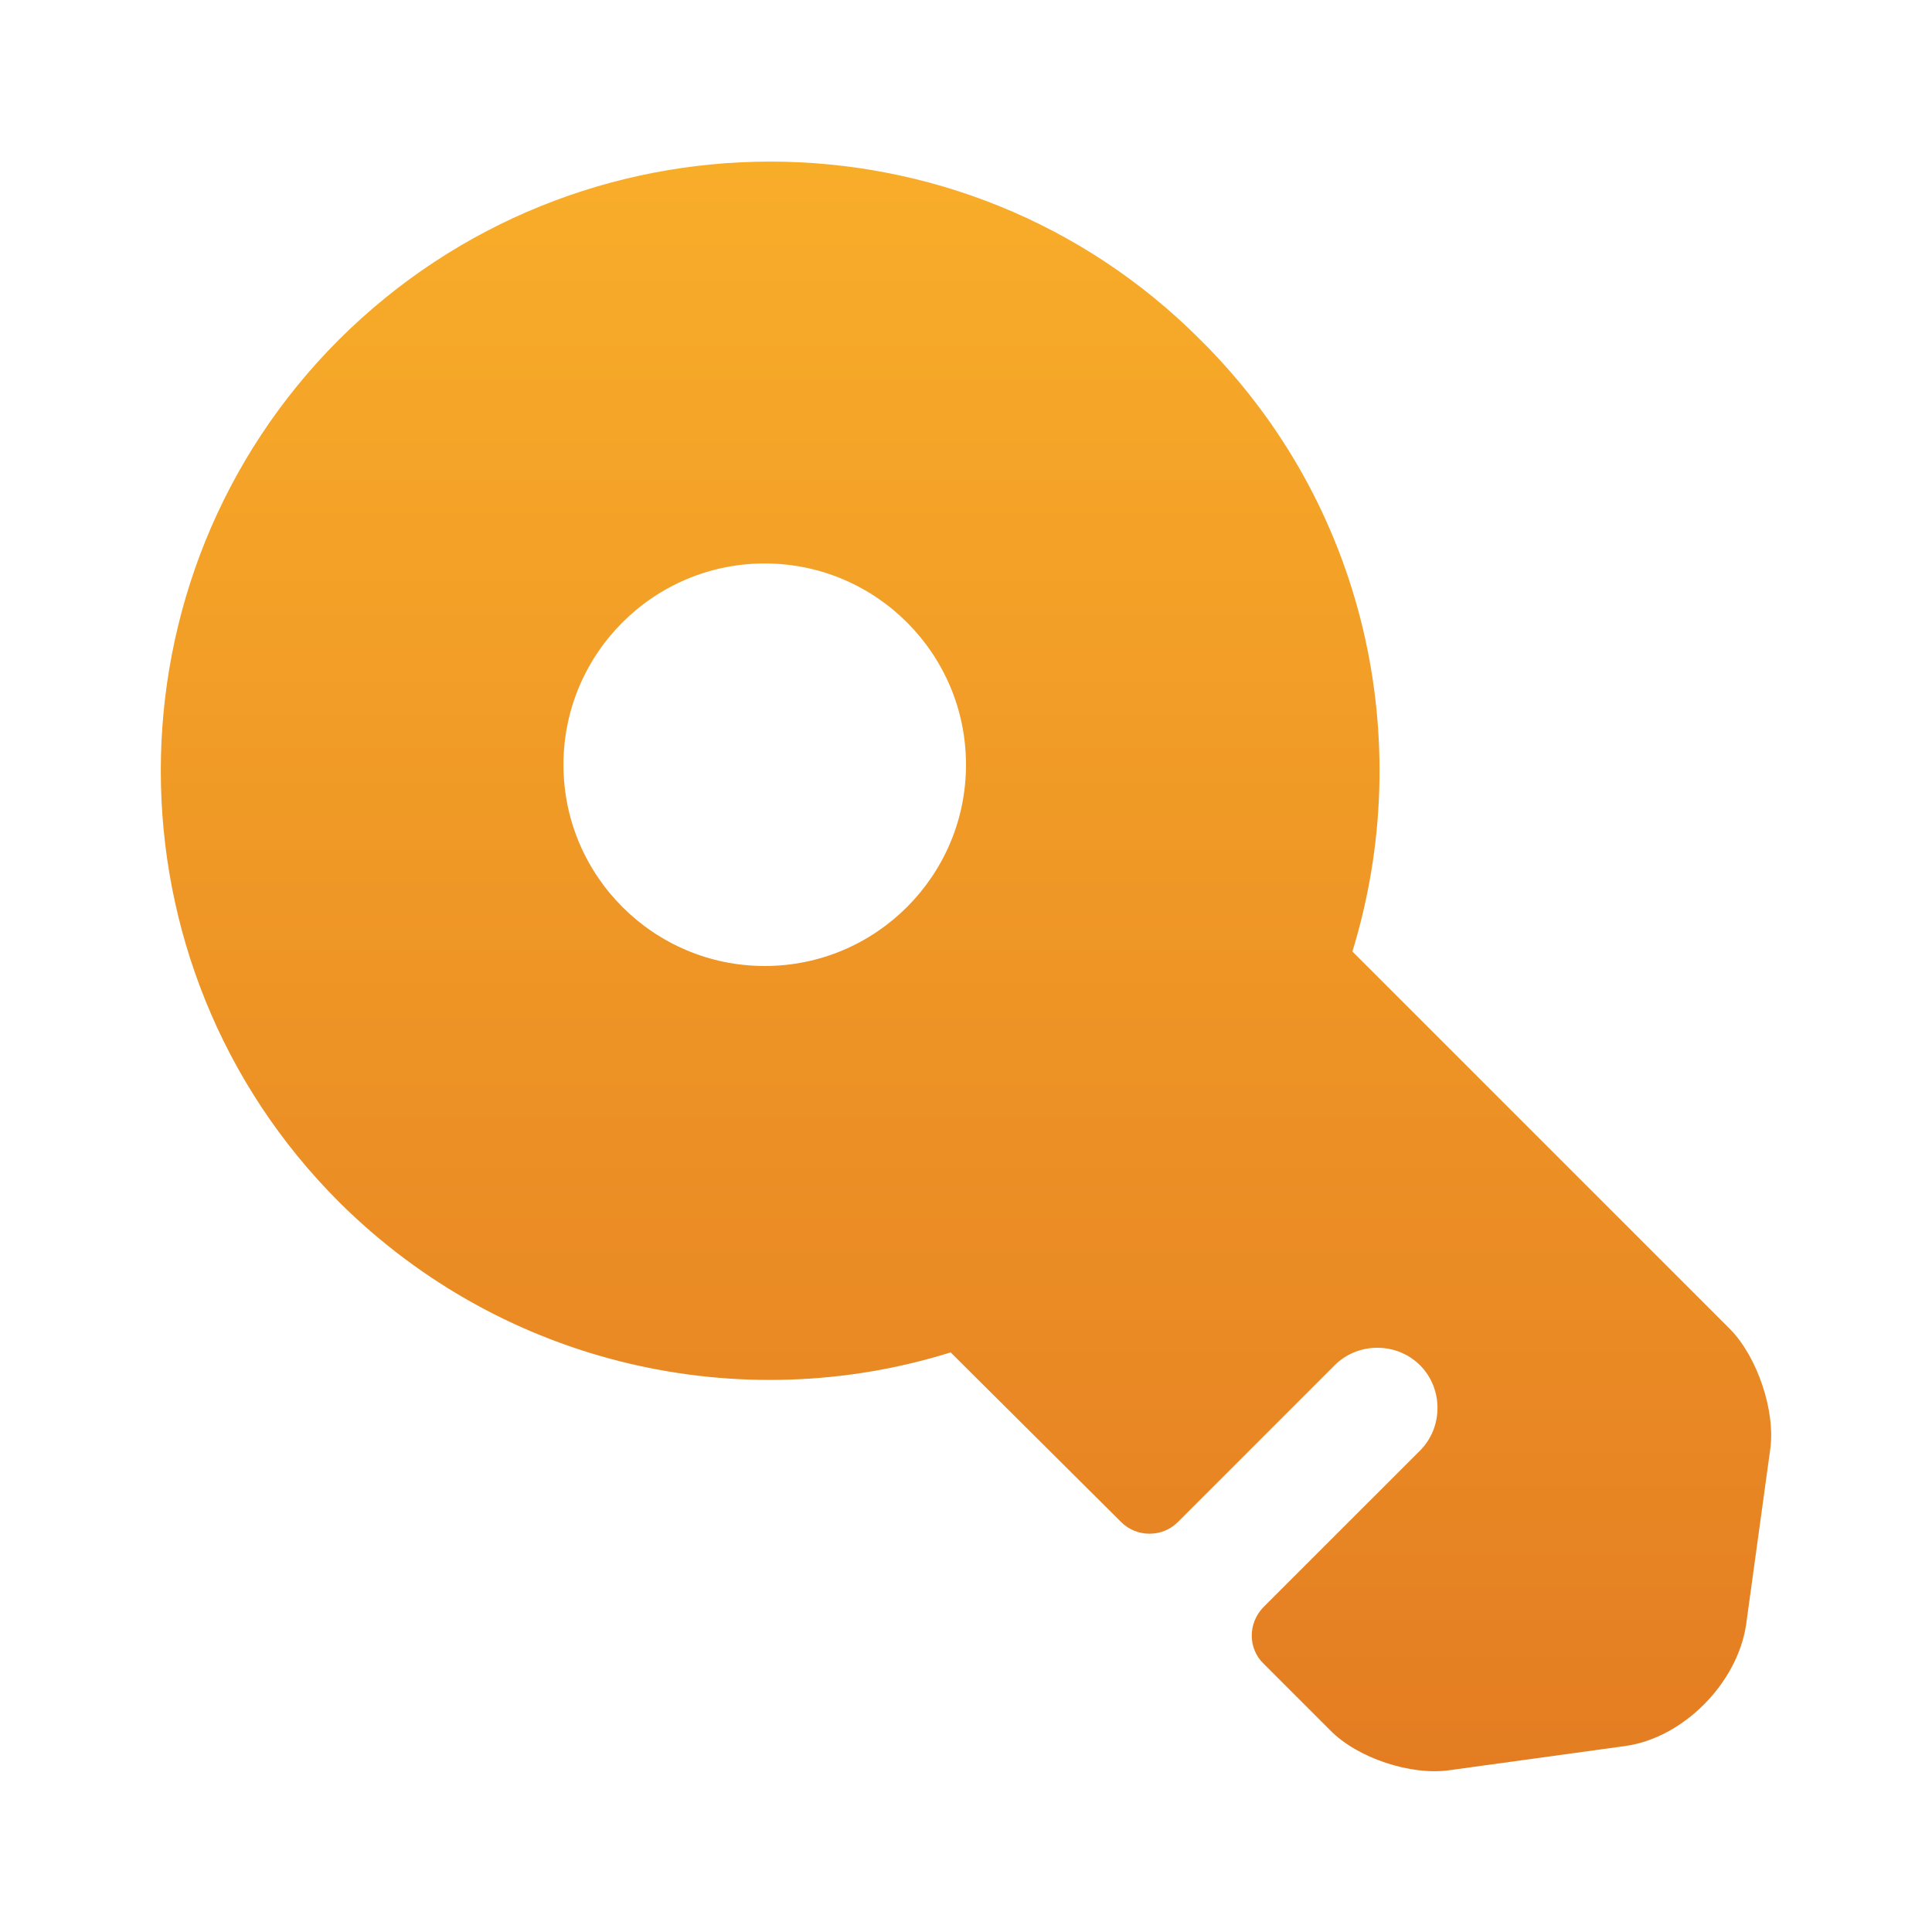 <svg width="34" height="34" viewBox="0 0 34 34" fill="none" xmlns="http://www.w3.org/2000/svg">
<path d="M5.964 5.978C10.157 1.799 16.957 1.799 21.122 5.978C24.055 8.882 24.933 13.062 23.8 16.745L30.458 23.403C30.925 23.885 31.251 24.834 31.152 25.514L30.727 28.602C30.571 29.622 29.622 30.586 28.602 30.727L25.514 31.152C24.834 31.252 23.885 30.94 23.403 30.444L22.241 29.282C21.958 29.013 21.958 28.56 22.241 28.276L24.99 25.528C25.4 25.117 25.4 24.437 24.99 24.026C24.579 23.616 23.899 23.616 23.488 24.026L20.725 26.789C20.456 27.058 20.003 27.058 19.734 26.789L16.73 23.8C13.061 24.947 8.882 24.055 5.964 21.151C1.785 16.971 1.785 10.157 5.964 5.978ZM13.458 17C15.413 17 17 15.413 17 13.458C17 11.503 15.413 9.916 13.458 9.916C11.503 9.916 9.916 11.503 9.916 13.458C9.916 15.413 11.503 17 13.458 17Z" fill="url(#paint0_linear_340_30663)"/>
<defs>
<linearGradient id="paint0_linear_340_30663" x1="17" y1="2.844" x2="17" y2="31.171" gradientUnits="userSpaceOnUse">
<stop stop-color="#F8AD29"/>
<stop offset="1" stop-color="#E47D22"/>
</linearGradient>
</defs>
</svg>
